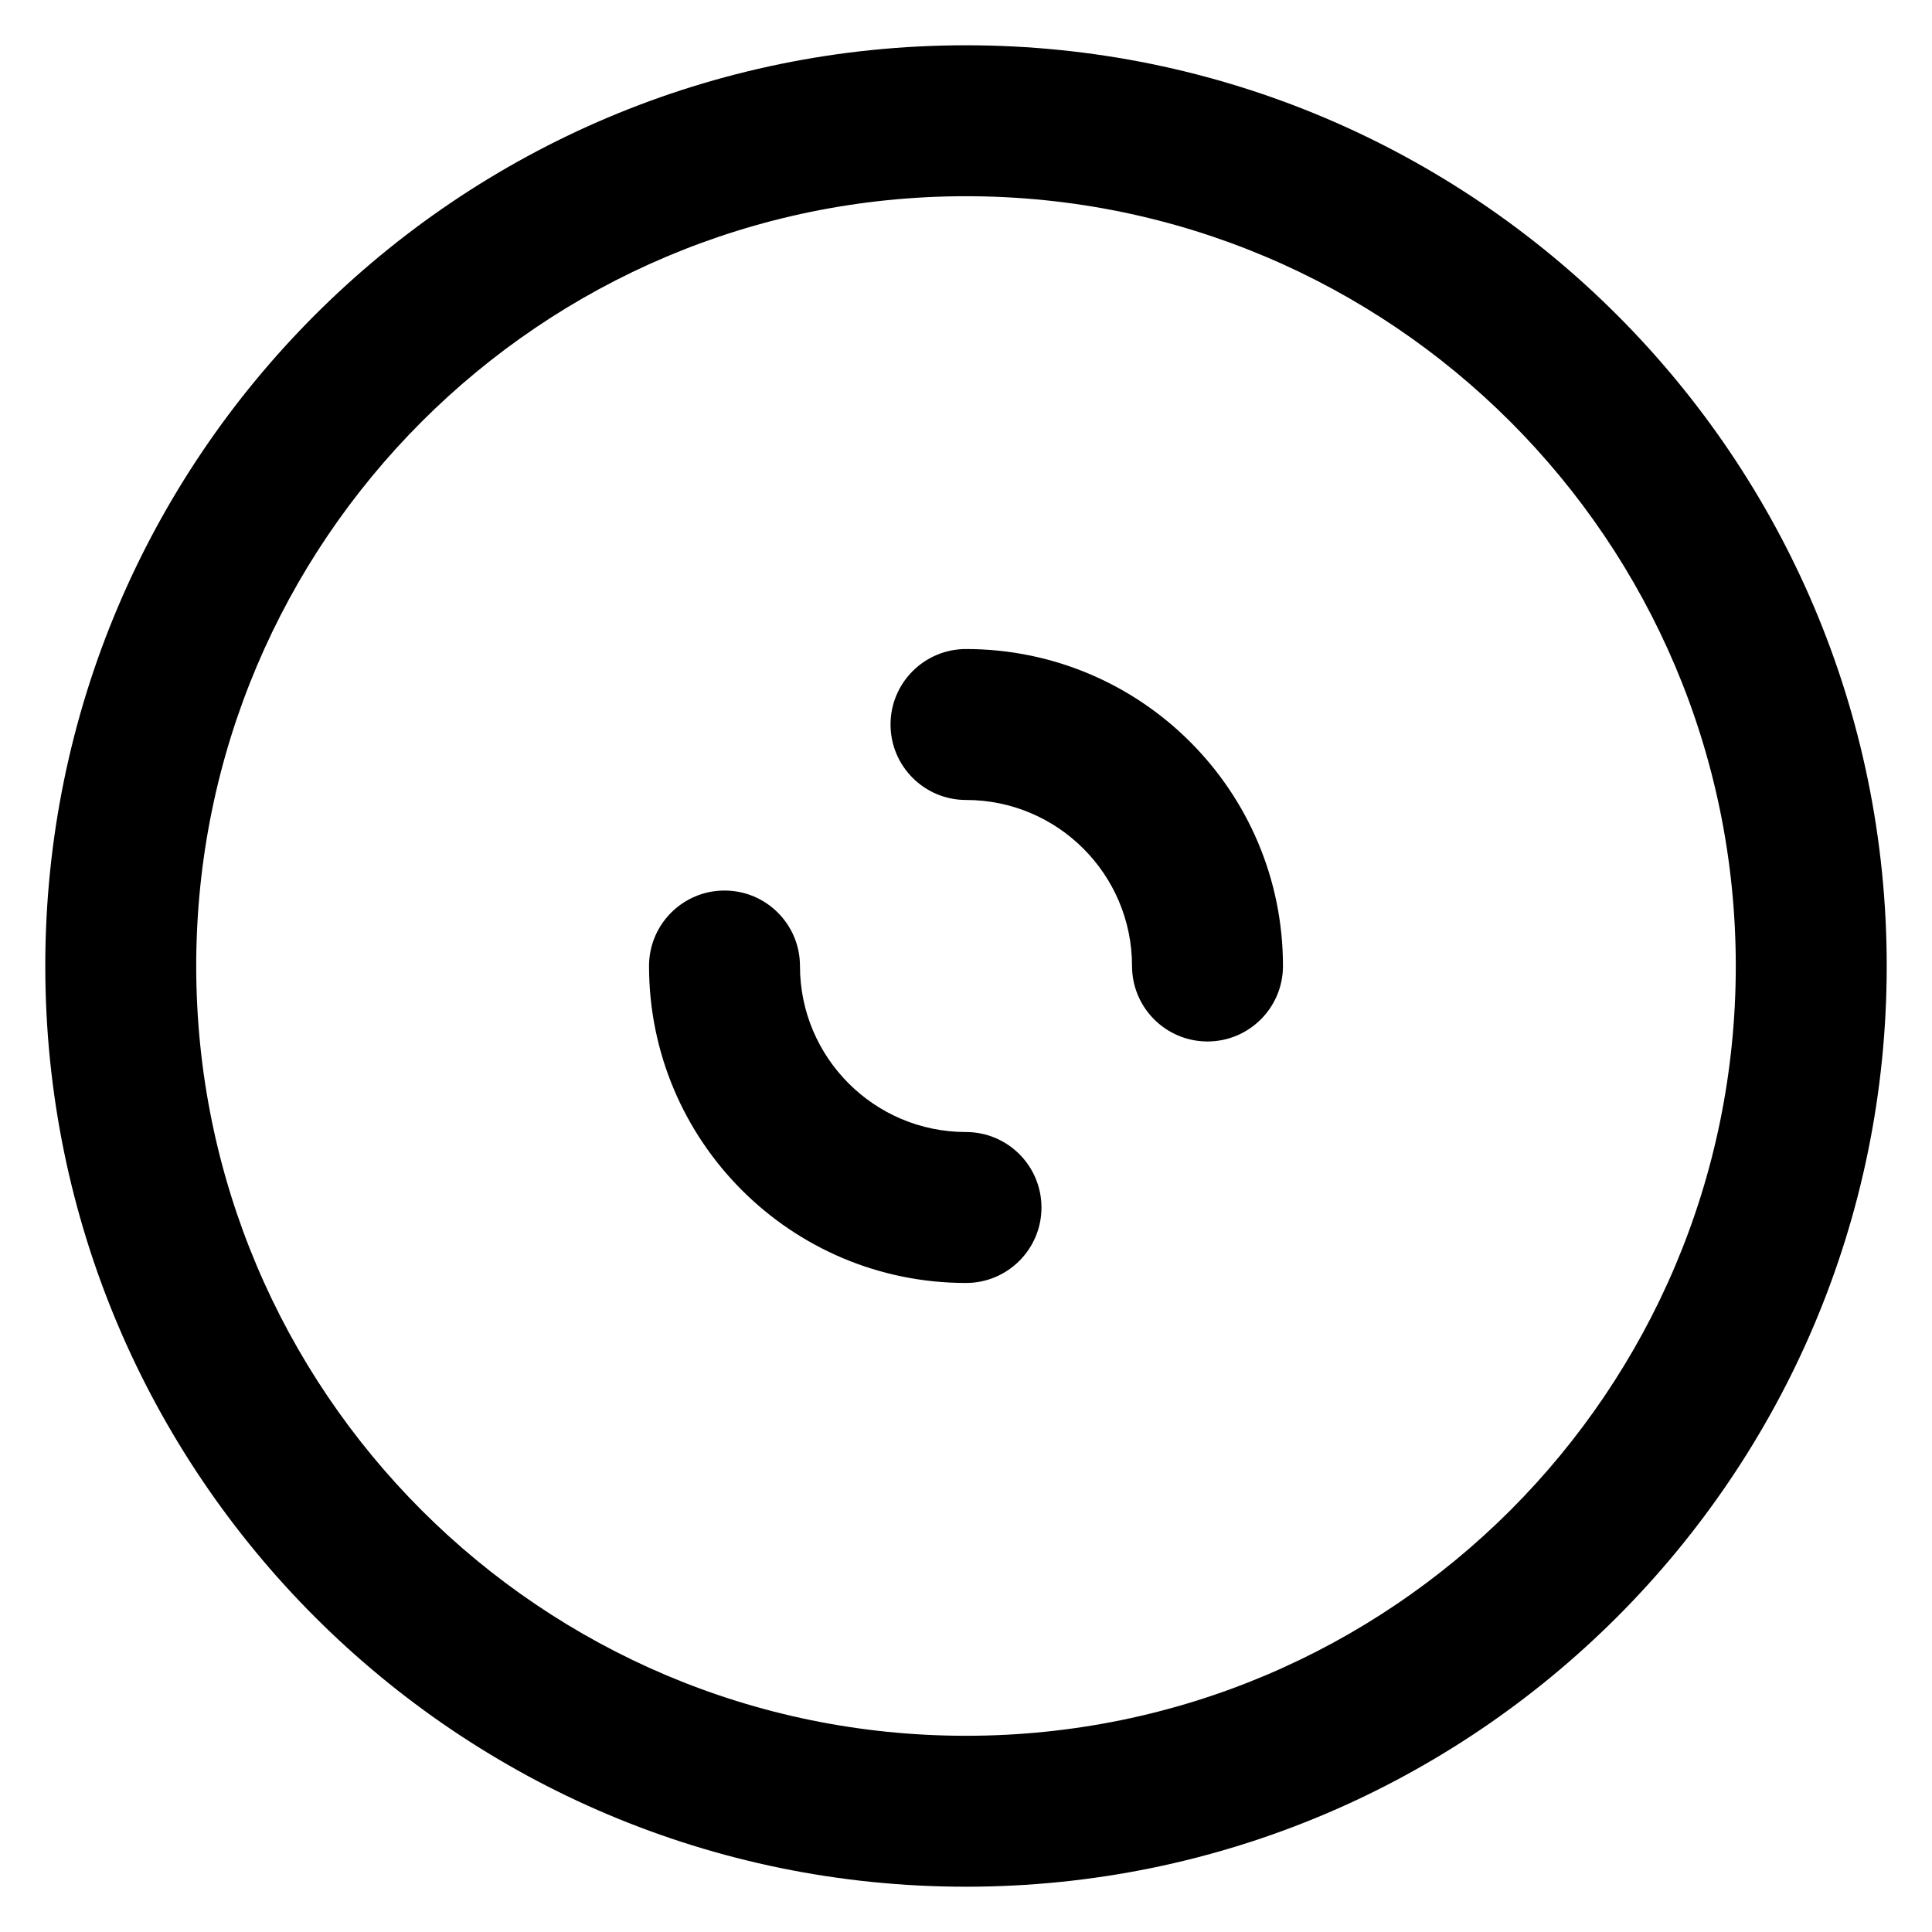 <svg width="16" height="16" viewBox="0 0 16 16" xmlns="http://www.w3.org/2000/svg">

    <path fill-rule="evenodd" clip-rule="evenodd"
        d="M8 1.625C4.479 1.625 1.625 4.479 1.625 8C1.625 11.521 4.479 14.375 8 14.375C11.521 14.375 14.375 11.521 14.375 8C14.375 4.479 11.521 1.625 8 1.625ZM0.375 8C0.375 3.789 3.789 0.375 8 0.375C12.211 0.375 15.625 3.789 15.625 8C15.625 12.211 12.211 15.625 8 15.625C3.789 15.625 0.375 12.211 0.375 8Z" />
    <path fill-rule="evenodd" clip-rule="evenodd"
        d="M7.375 6C7.375 5.655 7.655 5.375 8 5.375C9.45 5.375 10.625 6.55 10.625 8C10.625 8.345 10.345 8.625 10 8.625C9.655 8.625 9.375 8.345 9.375 8C9.375 7.241 8.759 6.625 8 6.625C7.655 6.625 7.375 6.345 7.375 6ZM6 7.375C6.345 7.375 6.625 7.655 6.625 8C6.625 8.759 7.241 9.375 8 9.375C8.345 9.375 8.625 9.655 8.625 10C8.625 10.345 8.345 10.625 8 10.625C6.55 10.625 5.375 9.45 5.375 8C5.375 7.655 5.655 7.375 6 7.375Z" />

</svg>